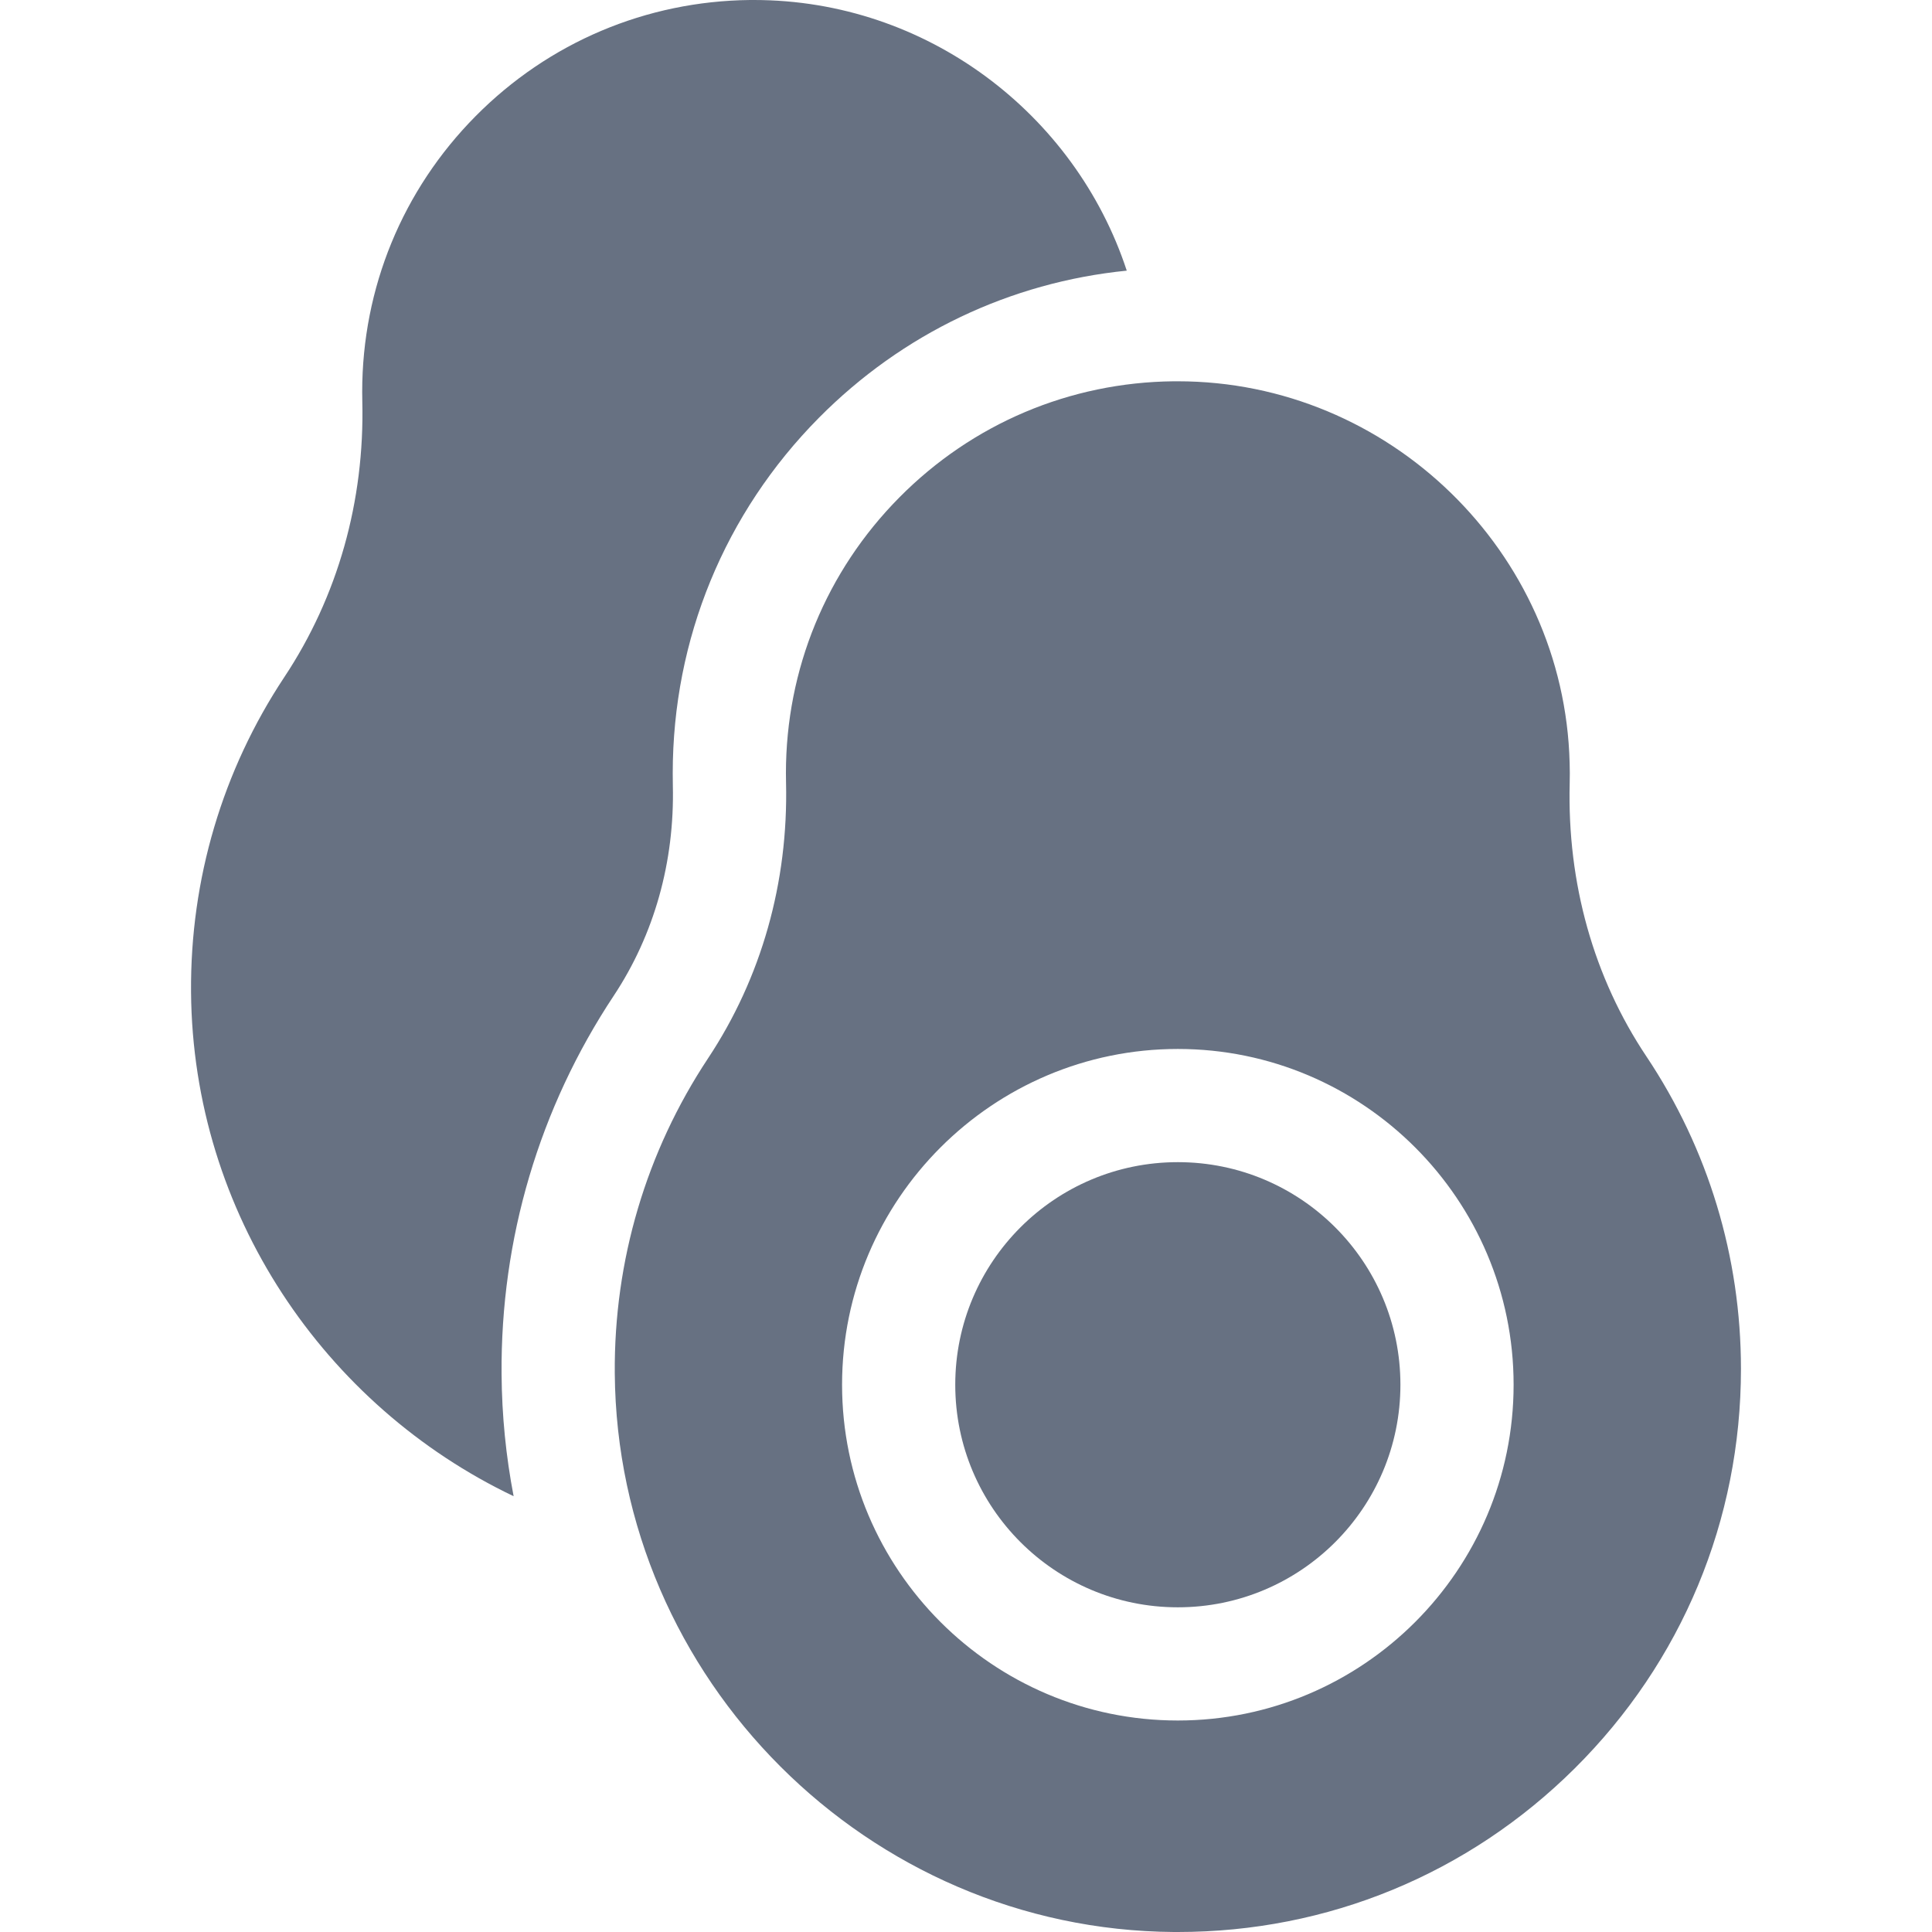 <svg width="34" height="34" viewBox="0 0 34 34" fill="none" xmlns="http://www.w3.org/2000/svg">
<g clip-path="url(#clip0)">
<path d="M13.27 0C13.246 0 13.222 0 13.198 0C11.371 0.02 9.657 0.745 8.37 2.044C7.083 3.344 6.374 5.068 6.374 6.897C6.374 6.953 6.375 7.009 6.376 7.064C6.418 8.82 5.944 10.498 5.005 11.914C3.915 13.558 3.347 15.475 3.362 17.457C3.392 21.356 5.715 24.744 9.039 26.331C8.904 25.629 8.832 24.911 8.827 24.183C8.808 21.802 9.491 19.499 10.801 17.523C11.513 16.448 11.873 15.168 11.841 13.821C11.84 13.75 11.839 13.679 11.839 13.607C11.839 11.249 12.752 9.028 14.411 7.353C15.879 5.871 17.779 4.968 19.829 4.763C18.922 2.002 16.306 0 13.27 0V0Z" fill="#677182"/>
<path d="M28.975 18.593C28.046 17.204 27.579 15.541 27.624 13.785C27.627 13.666 27.627 13.545 27.623 13.425C27.528 9.708 24.441 6.71 20.727 6.71C20.703 6.71 20.679 6.71 20.654 6.71C18.828 6.729 17.113 7.455 15.827 8.754C14.54 10.054 13.831 11.778 13.831 13.607C13.831 13.663 13.832 13.719 13.833 13.774C13.874 15.53 13.4 17.207 12.461 18.624C11.372 20.268 10.804 22.185 10.819 24.167C10.86 29.551 15.273 33.962 20.657 34C20.681 34 20.705 34 20.729 34C23.363 34 25.84 32.98 27.711 31.122C29.599 29.247 30.638 26.75 30.638 24.09C30.638 22.122 30.063 20.222 28.975 18.593ZM20.728 30.278C17.47 30.278 14.819 27.627 14.819 24.369C14.819 21.111 17.47 18.46 20.728 18.46C23.987 18.46 26.637 21.111 26.637 24.369C26.637 27.627 23.987 30.278 20.728 30.278Z" fill="#677182"/>
<path d="M20.728 28.286C22.892 28.286 24.645 26.532 24.645 24.369C24.645 22.206 22.892 20.452 20.728 20.452C18.565 20.452 16.811 22.206 16.811 24.369C16.811 26.532 18.565 28.286 20.728 28.286Z" fill="#677182"/>
</g>
<defs>
<clipPath id="clip0">
<rect width="34" height="34" fill="white"/>
</clipPath>
</defs>
</svg>
